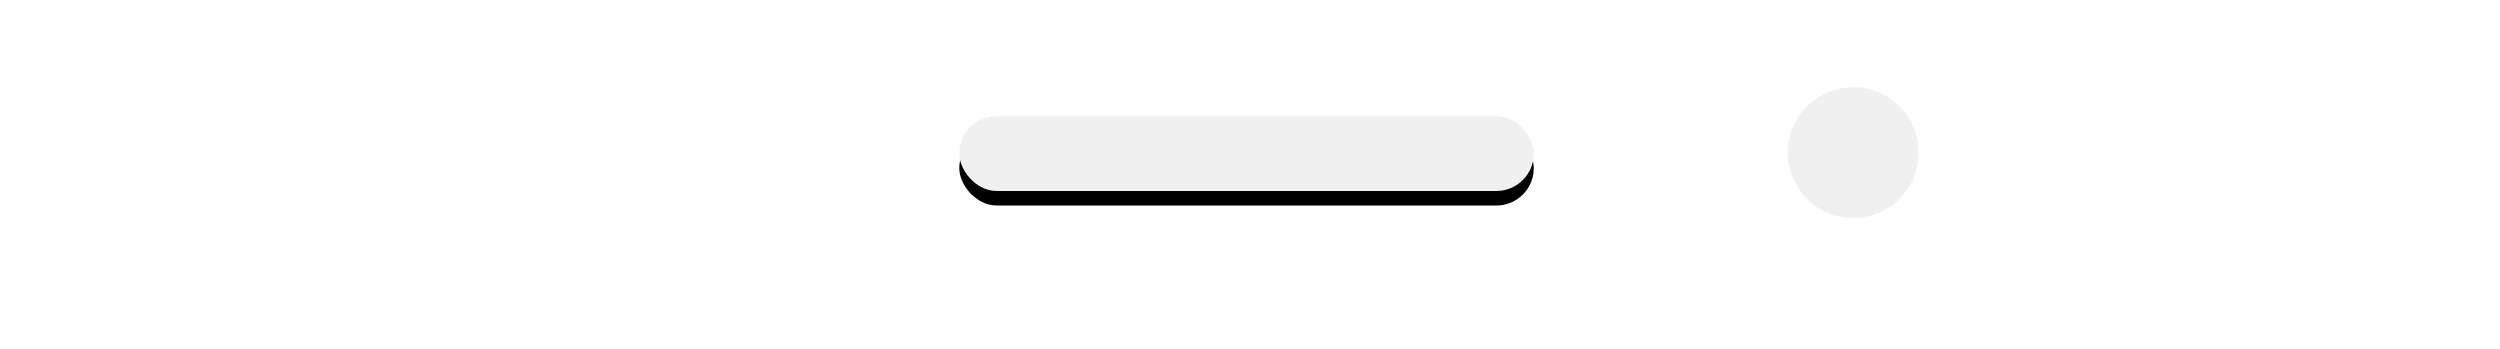 <?xml version="1.0" encoding="UTF-8"?>
<svg width="172px" height="24px" viewBox="0 0 172 24" version="1.1" xmlns="http://www.w3.org/2000/svg" xmlns:xlink="http://www.w3.org/1999/xlink">
    <!-- Generator: Sketch 52.4 (67378) - http://www.bohemiancoding.com/sketch -->
    <title>Notch</title>
    <desc>Created with Sketch.</desc>
    <defs>
        <rect id="path-1" x="66" y="8" width="39.524" height="5.139" rx="2.57"></rect>
        <filter x="-5.1%" y="-19.5%" width="110.1%" height="177.8%" filterUnits="objectBoundingBox" id="filter-3">
            <feOffset dx="0" dy="1" in="SourceAlpha" result="shadowOffsetOuter1"></feOffset>
            <feGaussianBlur stdDeviation="0.5" in="shadowOffsetOuter1" result="shadowBlurOuter1"></feGaussianBlur>
            <feColorMatrix values="0 0 0 0 1   0 0 0 0 1   0 0 0 0 1  0 0 0 0.218 0" type="matrix" in="shadowBlurOuter1"></feColorMatrix>
        </filter>
    </defs>
    <g id="Page-1" stroke="none" stroke-width="1" fill="none" fill-rule="evenodd">
        <g id="Desktop-HD" transform="translate(-395, -183)">
            <g id="Group-2" transform="translate(341, 183)">
                <g id="Group">
                    <g id="Notch" transform="translate(54, 0)">
                        <path d="M0.821,-1.13686838e-13 L171.495,-1.13686838e-13 C168.823,-8.72089455e-14 167.487,1.366 167.487,4.097 C167.487,5.088 167.487,6.574 167.487,8.555 L167.487,8.555 C167.487,16.839 160.772,23.555 152.487,23.555 L19.003,23.555 C10.719,23.555 4.003,16.839 4.003,8.555 C4.003,7.388 4.003,6.221 4.003,5.054 C4.003,2.245 2.942,0.561 0.821,-1.13686838e-13 Z" id="Rectangle" fill="#FFFFFF" fill-rule="nonzero"></path>
                        <circle id="Oval-" fill="#F1F0F0" cx="127.5" cy="10.5" r="4.5"></circle>
                        <mask id="mask-2" fill="white">
                            <use xlink:href="#path-1"></use>
                        </mask>
                        <g id="s">
                            <use fill="black" fill-opacity="1" filter="url(#filter-3)" xlink:href="#path-1"></use>
                            <use fill="#F1F0F0" fill-rule="evenodd" xlink:href="#path-1"></use>
                        </g>
                    </g>
                </g>
            </g>
        </g>
    </g>
</svg>